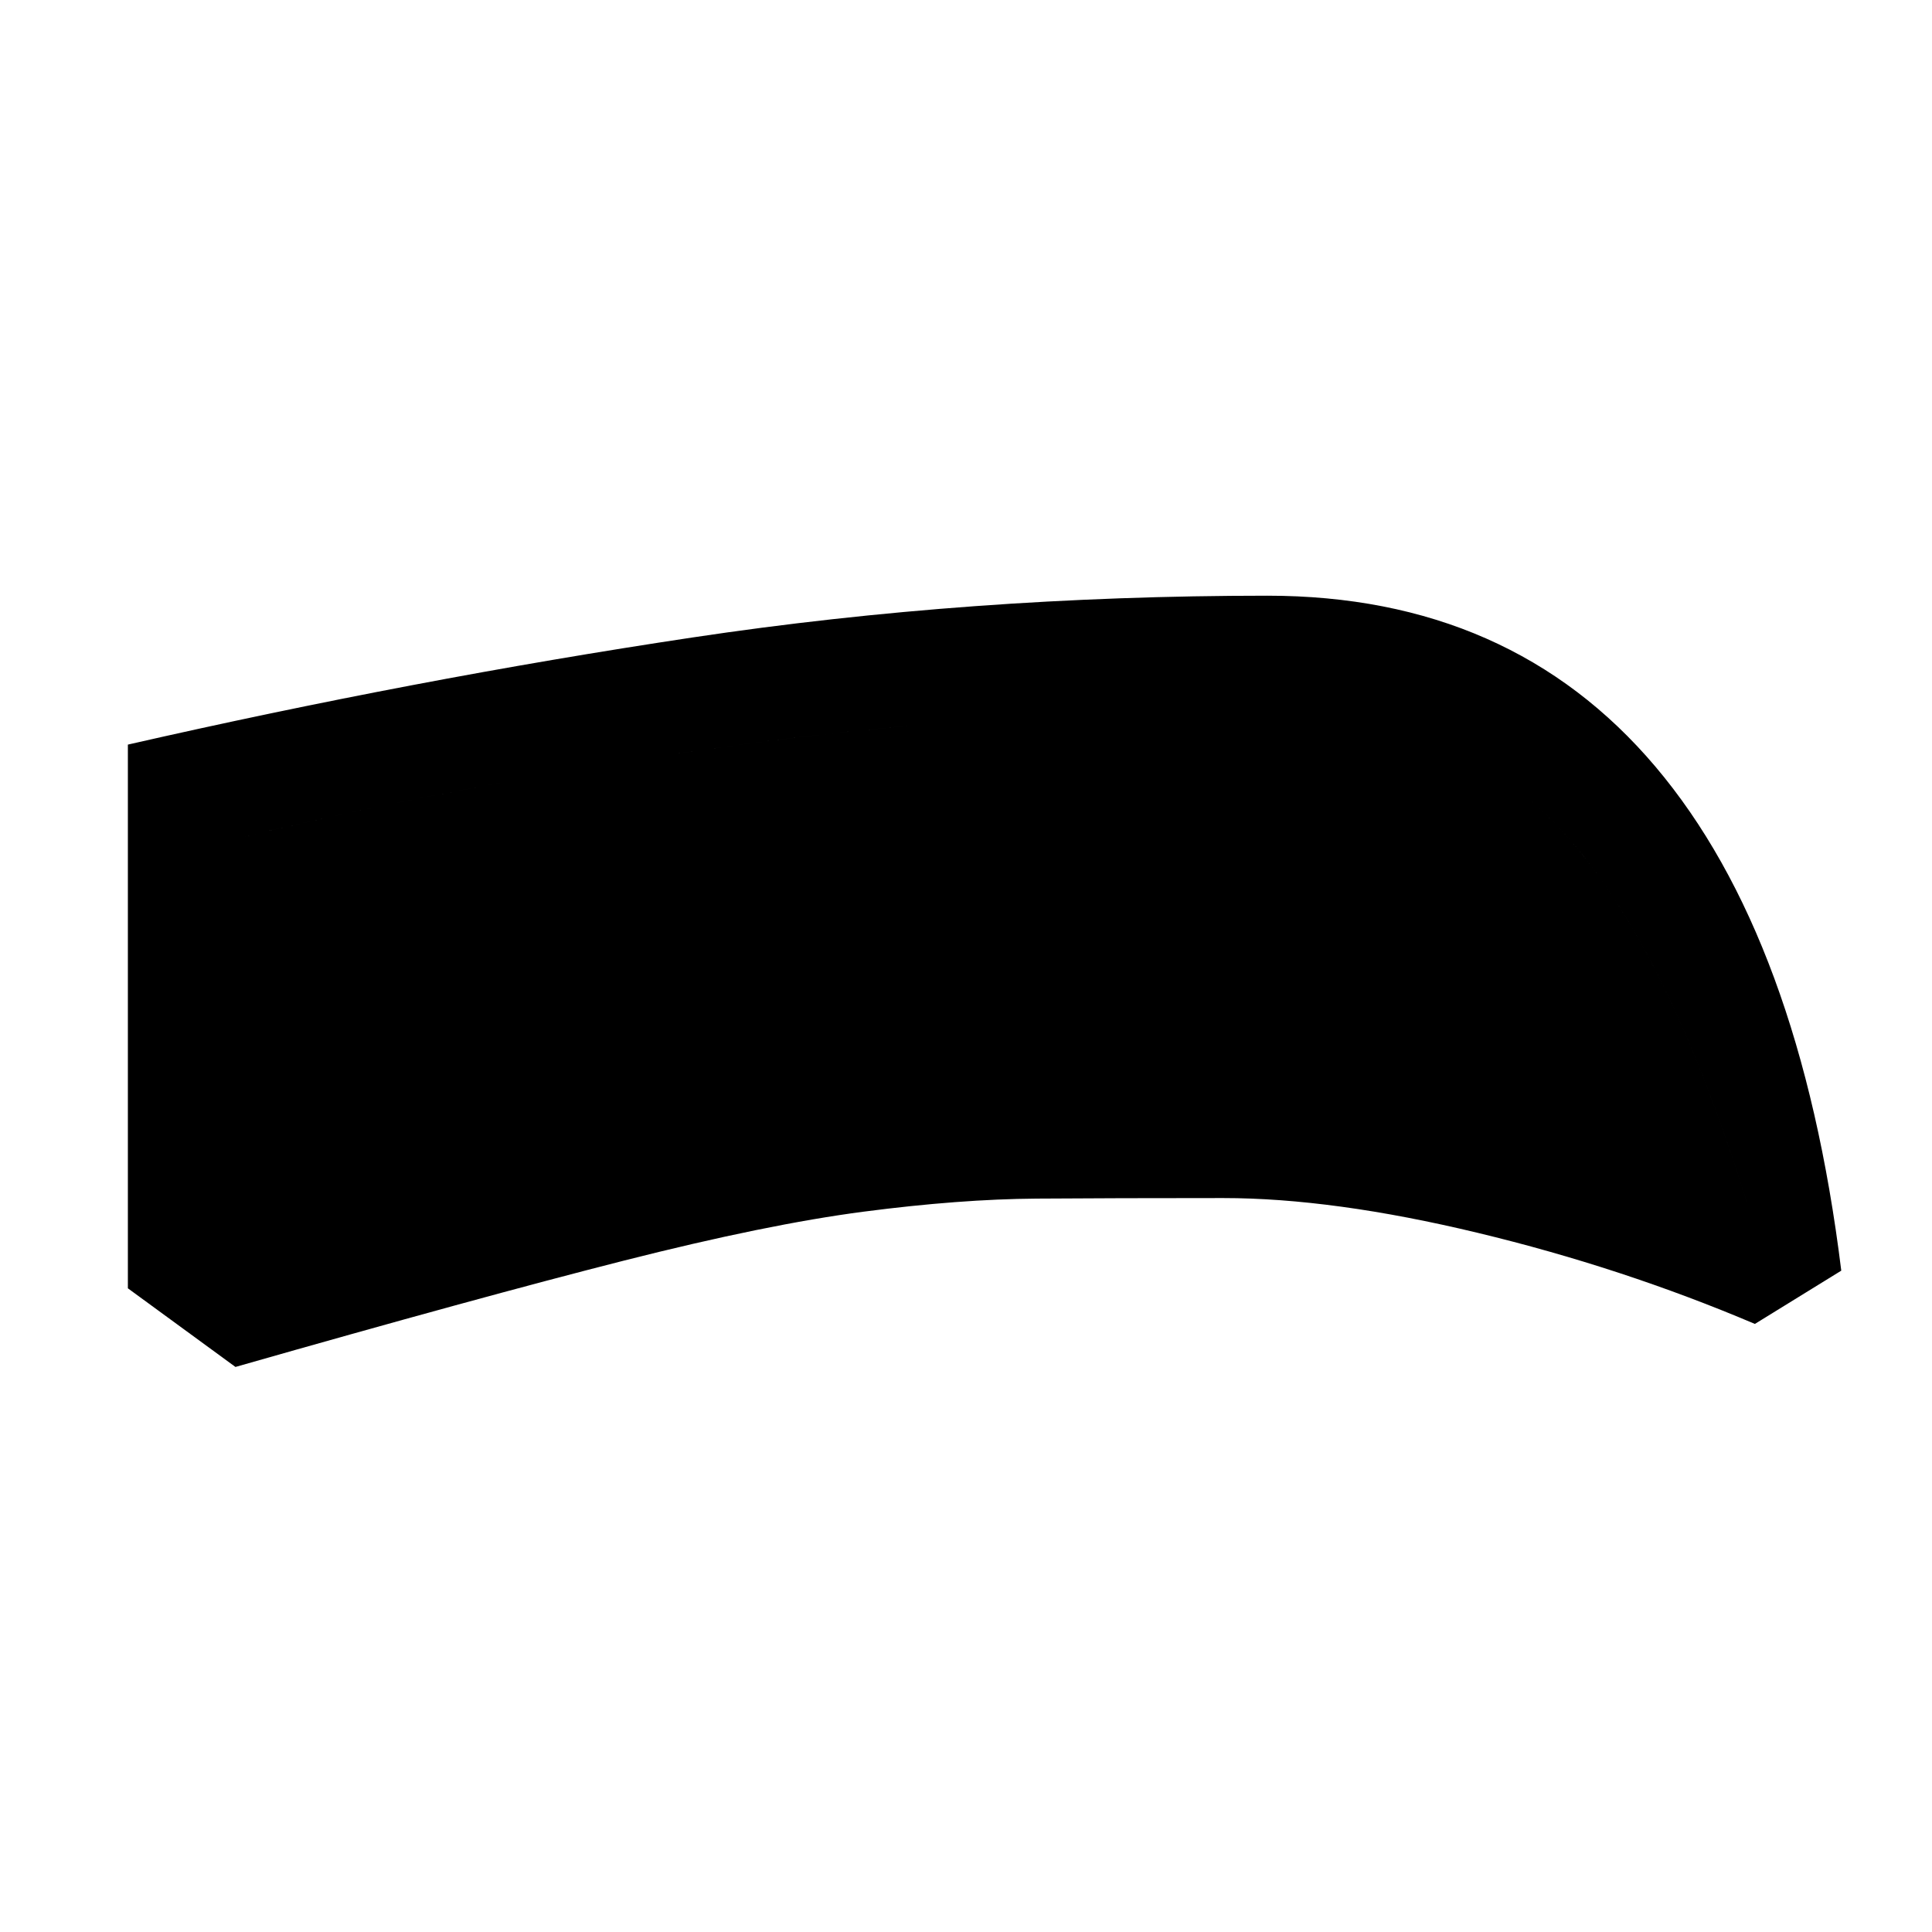 <svg xmlns="http://www.w3.org/2000/svg" height="20" viewBox="0 -960 960 960" width="20"><path d="M607.92-364.69q-54.69 0-92.88.27t-85.96 6.5q-47.77 6.23-119.16 24.34-71.38 18.12-192.92 52.81l-53.46-39.08v-270.16Q205.85-622.46 344-643.23 482.16-664 629.69-664q121.02 0 192.9 84.96 71.87 84.96 92.33 250.42L872-302.15q-65.92-28-137.77-45.27-71.85-17.27-126.31-17.27Zm-2-57q58.39 0 129.43 16.69 71.03 16.69 132.73 42.69-41.31-133.15-95.81-188.92Q717.77-607 625.92-607q-129.54 0-253.8 16.46-124.27 16.46-250.58 46.16v208.46q108.61-34.62 174.69-51.93 66.08-17.3 113.35-24.69 47.27-7.38 90.61-8.27 43.35-.88 105.73-.88Zm0 0q-62.38 0-105.73.88-43.34.89-90.61 8.27-47.27 7.39-113.35 24.69-66.08 17.31-174.69 51.93v-208.46q126.31-29.7 250.58-46.16Q496.38-607 625.92-607q91.85 0 146.35 55.77t95.81 188.92q-61.7-26-132.73-42.69-71.04-16.69-129.43-16.69Z"/></svg>